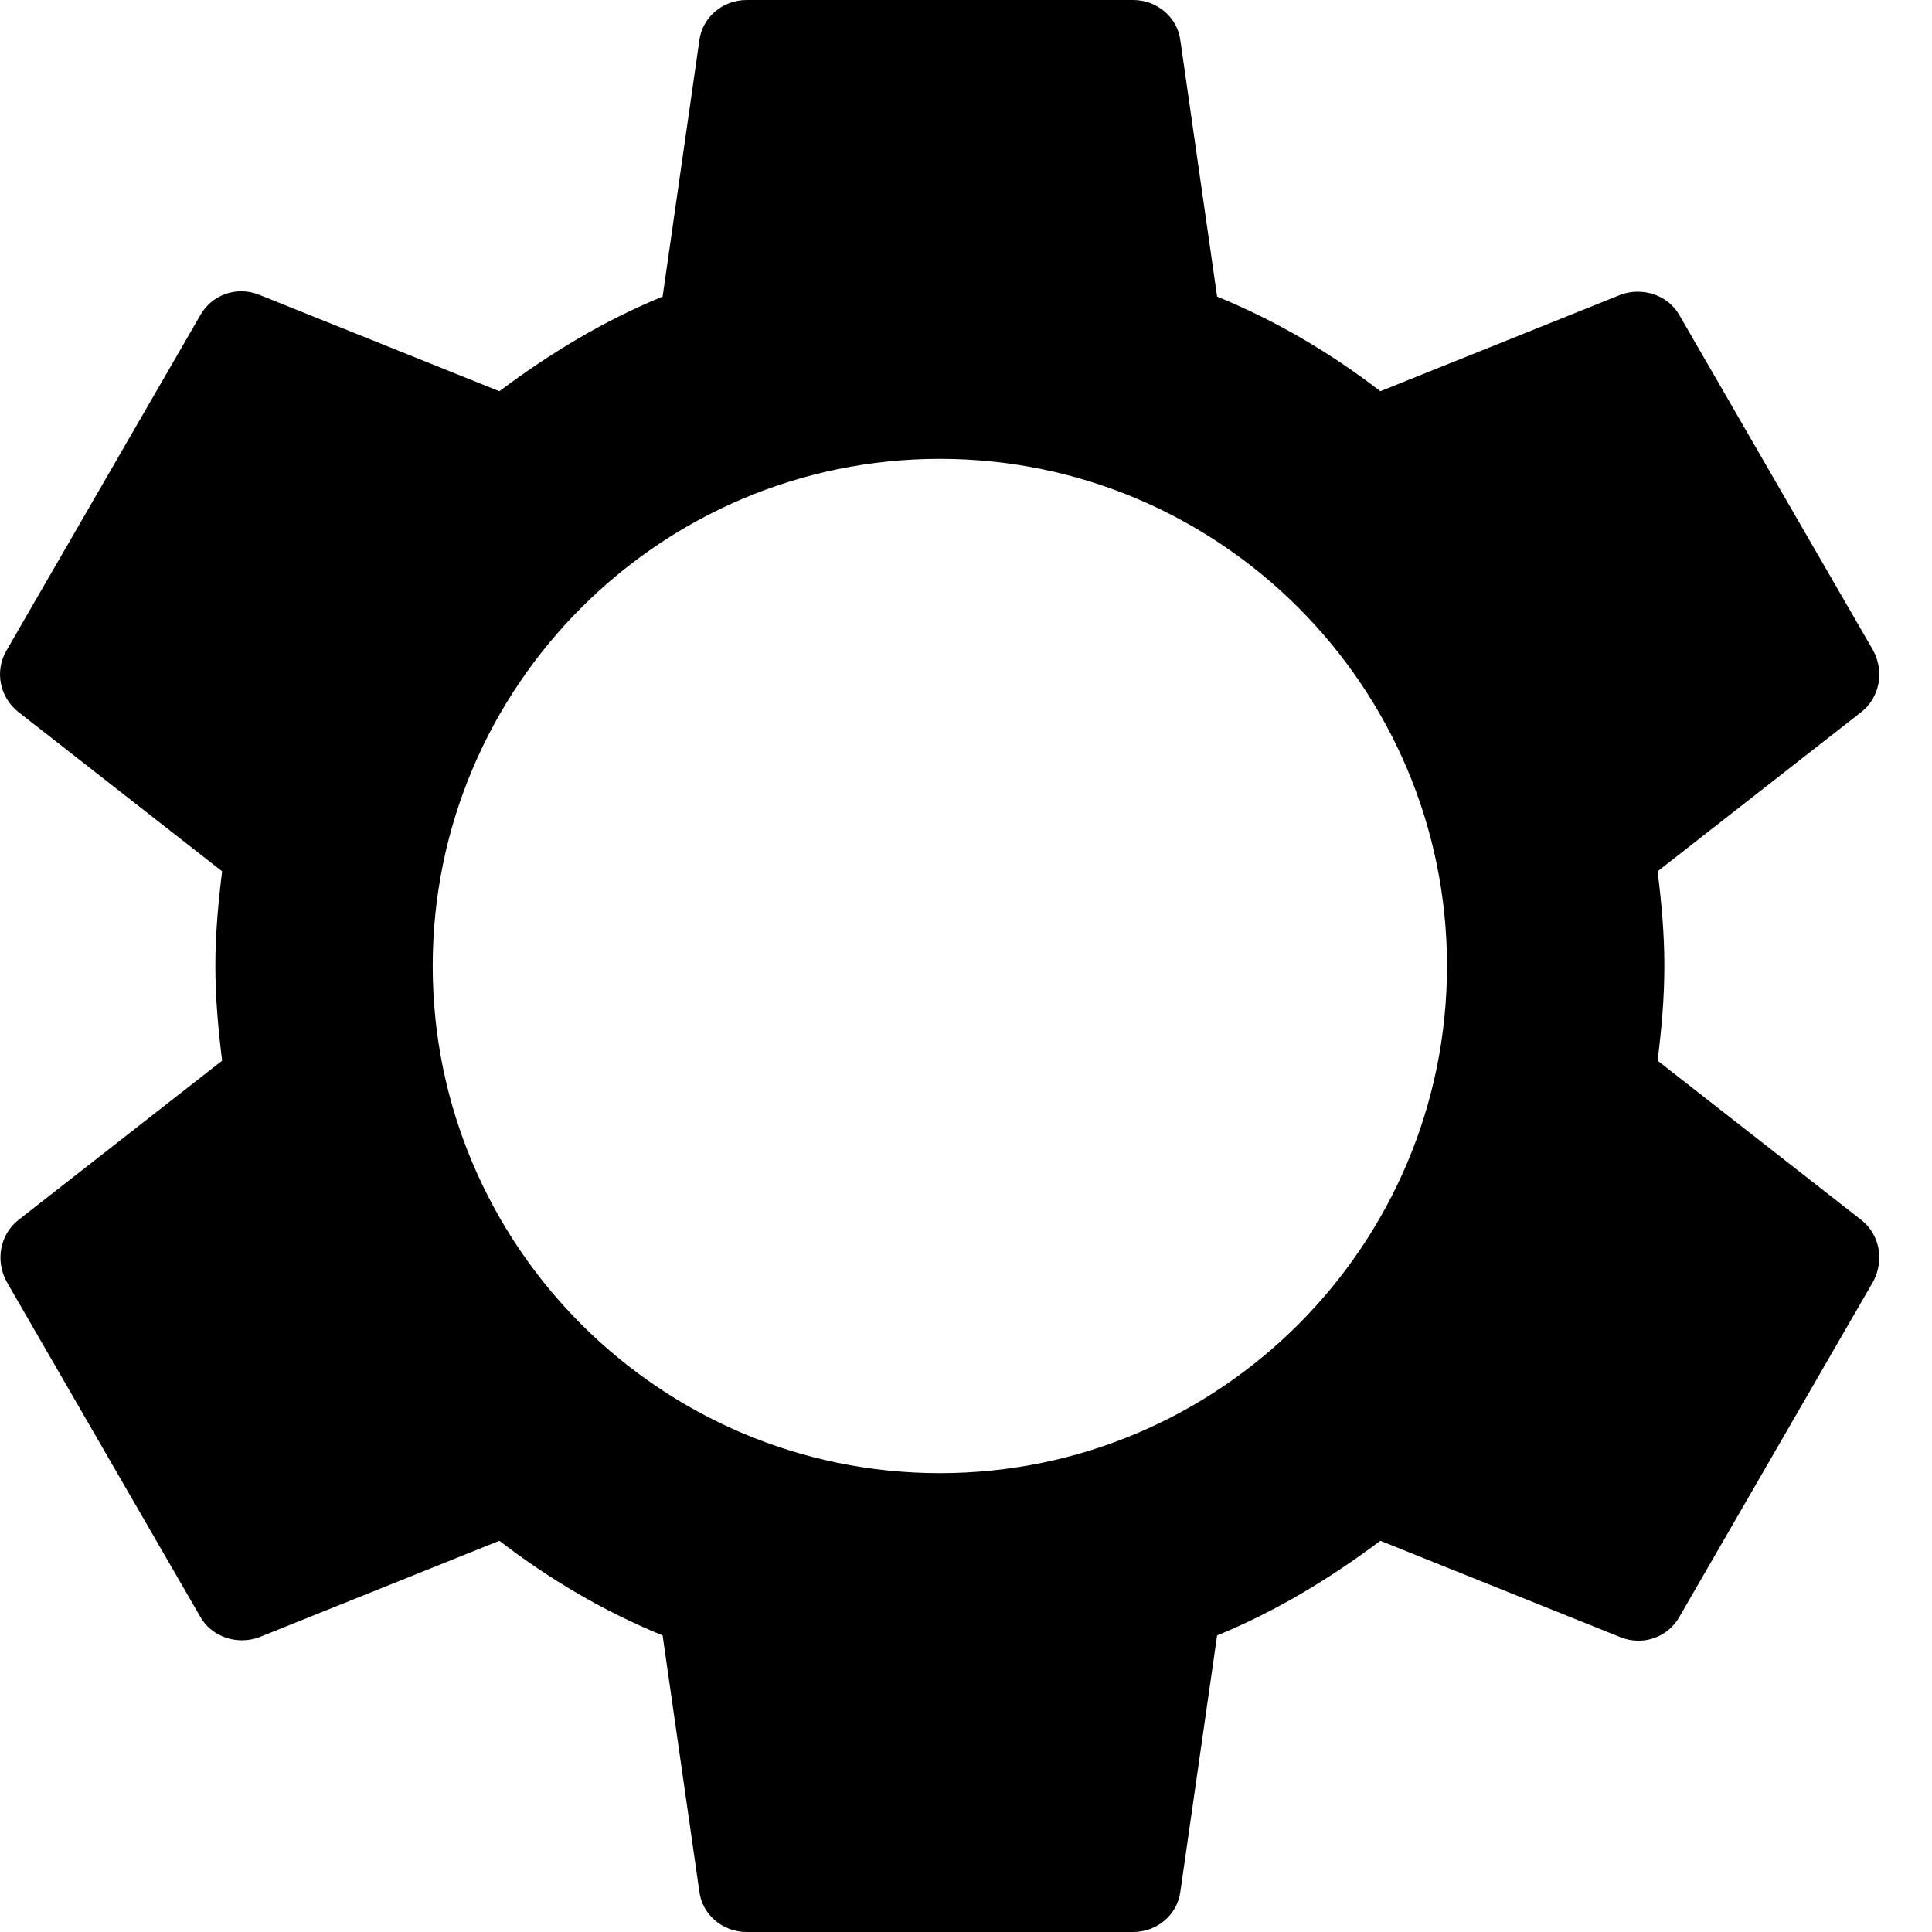 <!-- Generated by IcoMoon.io -->
<svg version="1.1" xmlns="http://www.w3.org/2000/svg" width="32" height="32" viewBox="0 0 32 32">
<title>cog_1</title>
<path d="M27.455 17.568l3.376 2.64c0.304 0.24 0.384 0.672 0.192 1.024l-3.2 5.536c-0.192 0.352-0.608 0.496-0.976 0.352l-3.984-1.6c-0.832 0.624-1.728 1.168-2.704 1.568l-0.608 4.24c-0.048 0.384-0.384 0.672-0.784 0.672h-6.4c-0.4 0-0.736-0.288-0.784-0.672l-0.608-4.24c-0.976-0.4-1.872-0.928-2.704-1.568l-3.984 1.6c-0.352 0.128-0.784 0-0.976-0.352l-3.2-5.536c-0.192-0.352-0.112-0.784 0.192-1.024l3.376-2.64c-0.064-0.512-0.112-1.040-0.112-1.568s0.048-1.056 0.112-1.568l-3.376-2.64c-0.304-0.24-0.4-0.672-0.192-1.024l3.2-5.536c0.192-0.352 0.608-0.496 0.976-0.352l3.984 1.6c0.832-0.624 1.728-1.168 2.704-1.568l0.608-4.24c0.048-0.384 0.384-0.672 0.784-0.672h6.4c0.4 0 0.736 0.288 0.784 0.672l0.608 4.24c0.976 0.4 1.872 0.928 2.704 1.568l3.984-1.6c0.352-0.128 0.784 0 0.976 0.352l3.2 5.536c0.192 0.352 0.112 0.784-0.192 1.024l-3.376 2.64c0.064 0.512 0.112 1.024 0.112 1.568s-0.048 1.056-0.112 1.568zM15.567 24.4c4.632 0 8.4-3.768 8.4-8.4s-3.768-8.4-8.4-8.4c-4.632 0-8.4 3.768-8.4 8.4s3.768 8.4 8.4 8.4z"></path>
</svg>
